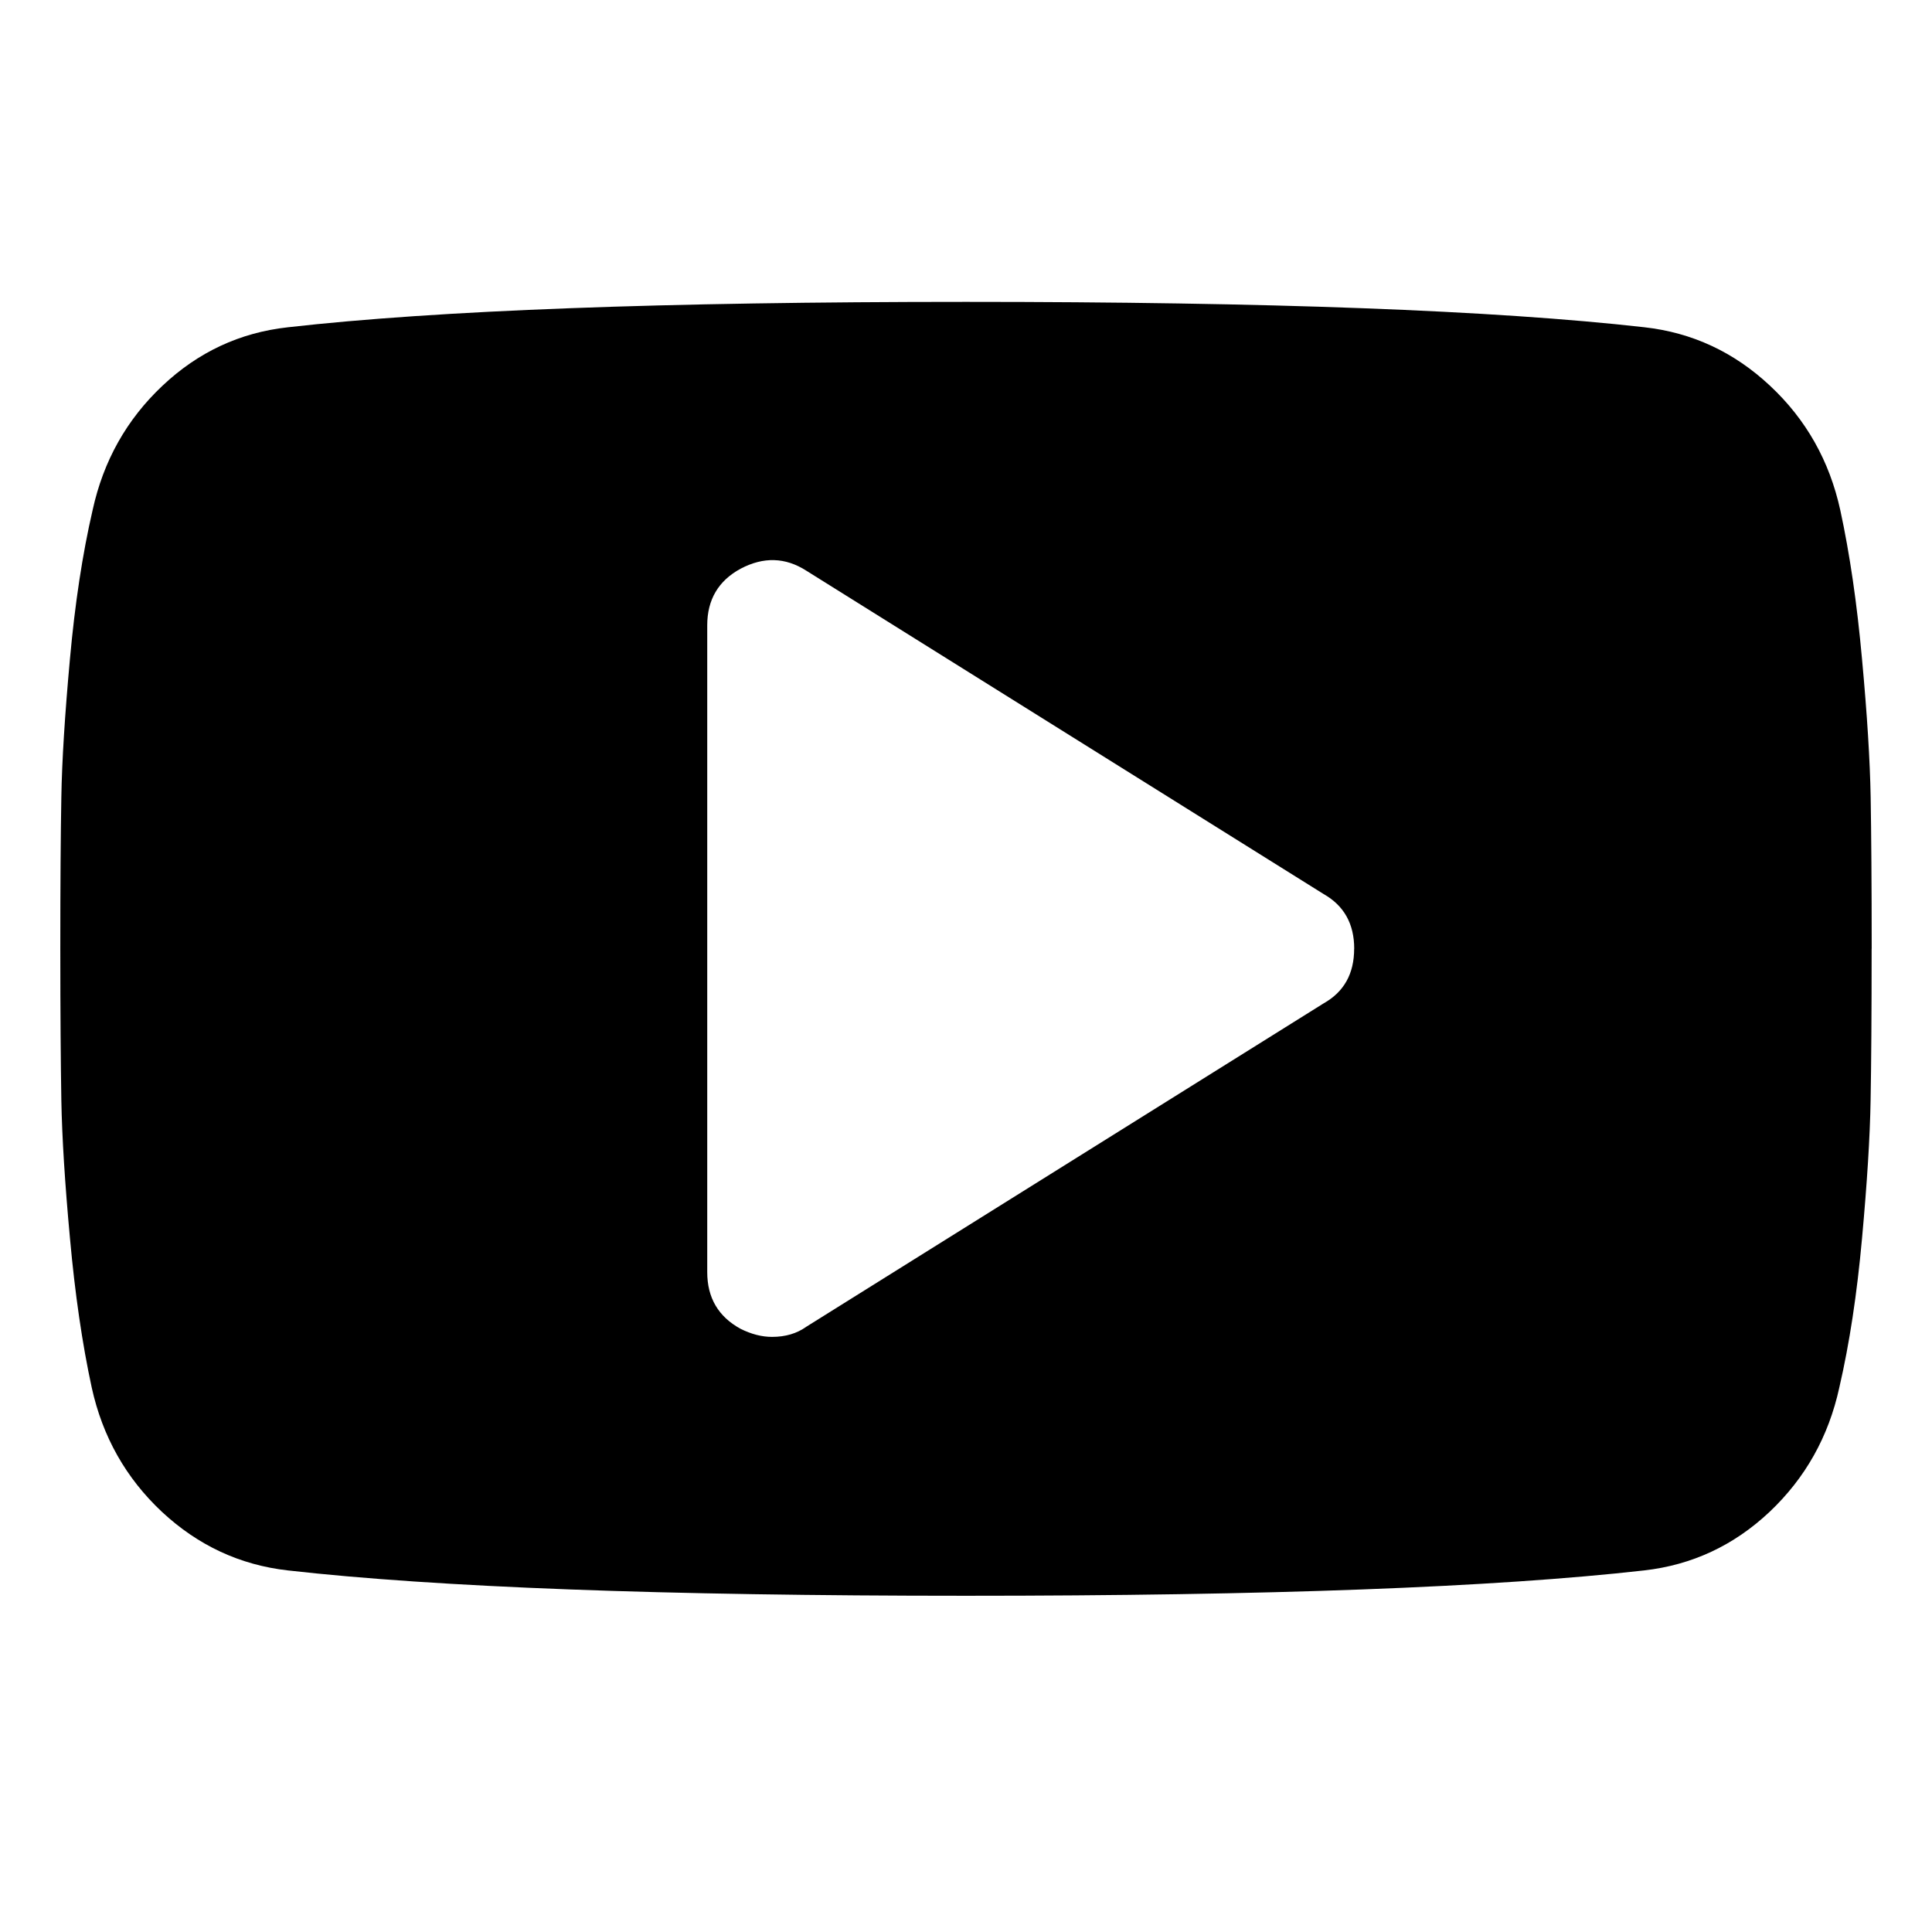 <svg xmlns="http://www.w3.org/2000/svg" viewBox="0 0 32 32"><path d="M22.43 15.714c0-.413-.17-.714-.504-.904l-8.57-5.357c-.347-.223-.71-.234-1.09-.033-.368.2-.552.513-.552.937V21.07c0 .426.184.738.553.94.178.088.35.133.52.133.222 0 .412-.056.568-.168l8.57-5.357c.336-.19.504-.49.504-.904zm8.57 0c0 1.072-.006 1.91-.017 2.51-.01.604-.058 1.366-.142 2.287-.083.92-.208 1.744-.376 2.47-.178.815-.563 1.5-1.155 2.06-.592.557-1.284.88-2.077.97-2.477.28-6.222.42-11.233.42-5.01 0-8.756-.14-11.233-.42-.793-.09-1.487-.413-2.085-.97-.597-.56-.984-1.245-1.163-2.06-.157-.726-.277-1.55-.36-2.47-.085-.92-.132-1.682-.143-2.285-.01-.602-.017-1.44-.017-2.51 0-1.072.006-1.91.017-2.512.01-.603.058-1.364.142-2.285.083-.92.208-1.744.376-2.47.178-.814.563-1.5 1.155-2.058.592-.56 1.284-.882 2.077-.97C7.244 5.14 10.99 5 16 5c5.01 0 8.756.14 11.233.42.793.088 1.487.41 2.085.97.597.558.984 1.244 1.163 2.06.157.724.277 1.547.36 2.468.085.92.132 1.682.143 2.285.01.603.017 1.44.017 2.51z"/></svg>